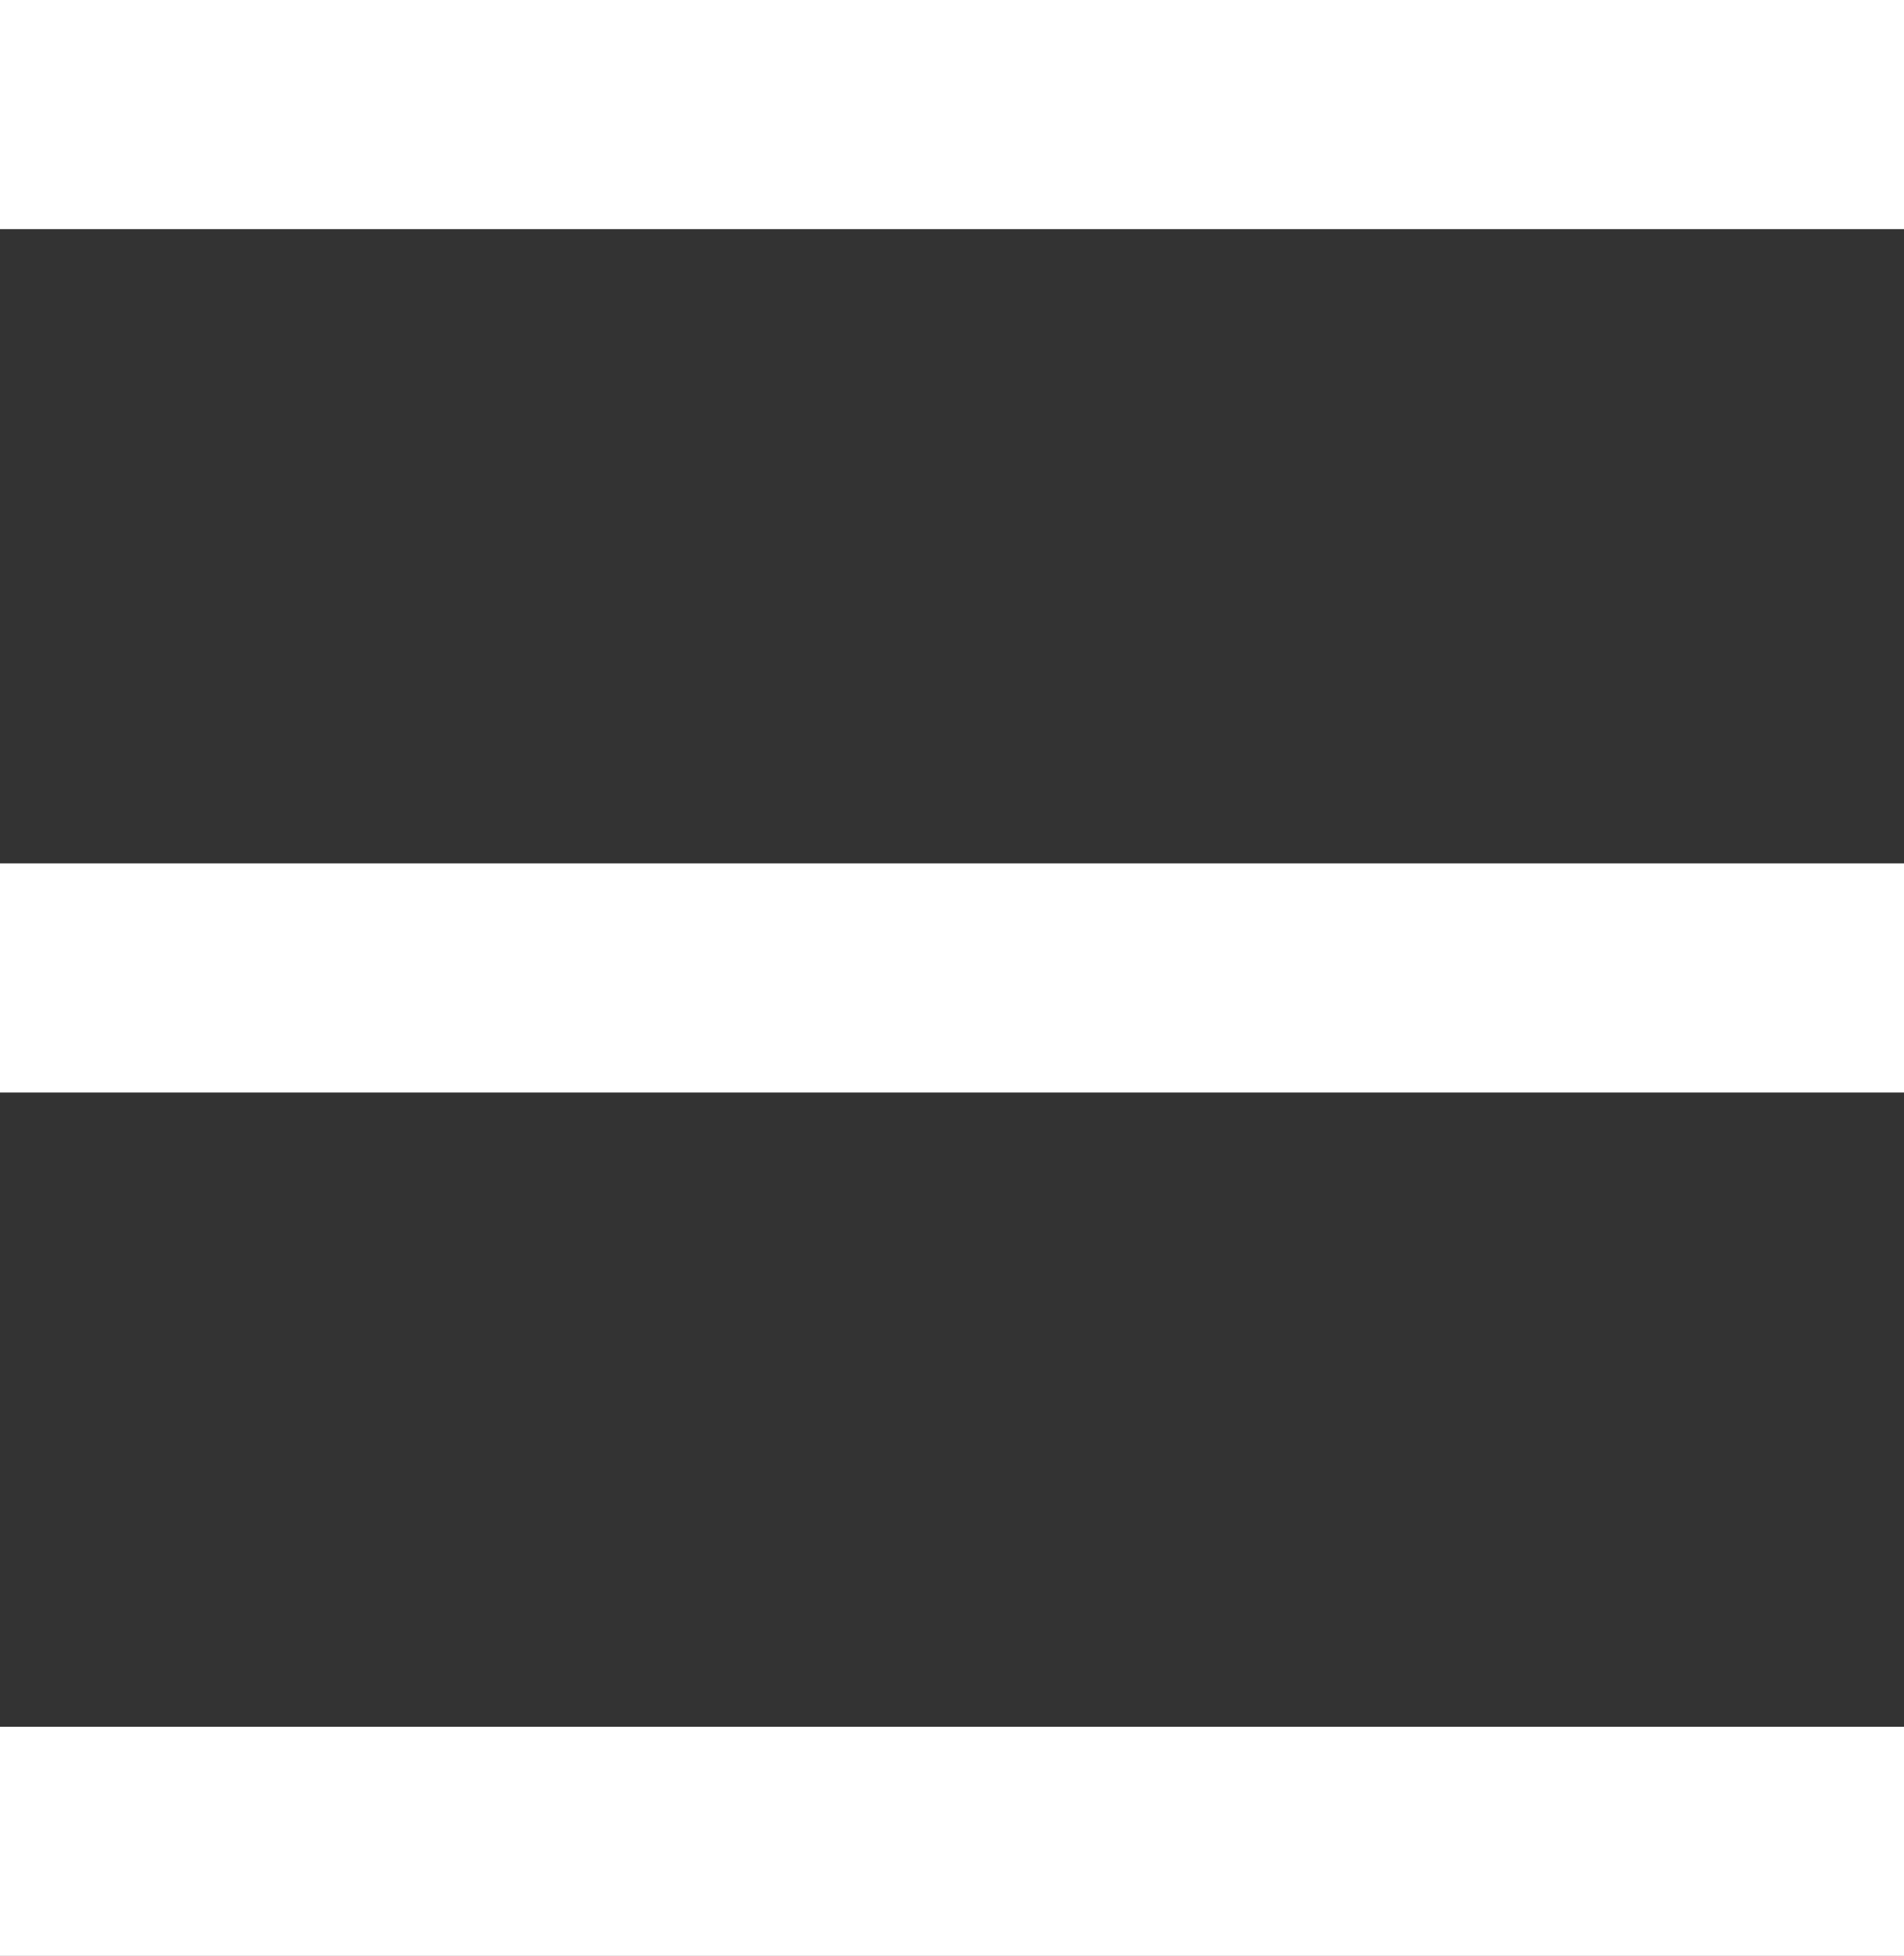 <svg xmlns="http://www.w3.org/2000/svg" viewBox="0 0 40.89 42"><rect x="0" y="0" width="40.89" height="42" fill="#333333" stroke="none"/><defs><style>.cls-1{fill:#fff;}</style></defs><title>web-icon_close_fill</title><g id="图层_2" data-name="图层 2"><rect class="cls-1" width="40.89" height="4.92"/><rect class="cls-1" y="18.54" width="40.89" height="4.92"/><rect class="cls-1" y="37.08" width="40.89" height="4.92"/></g></svg>